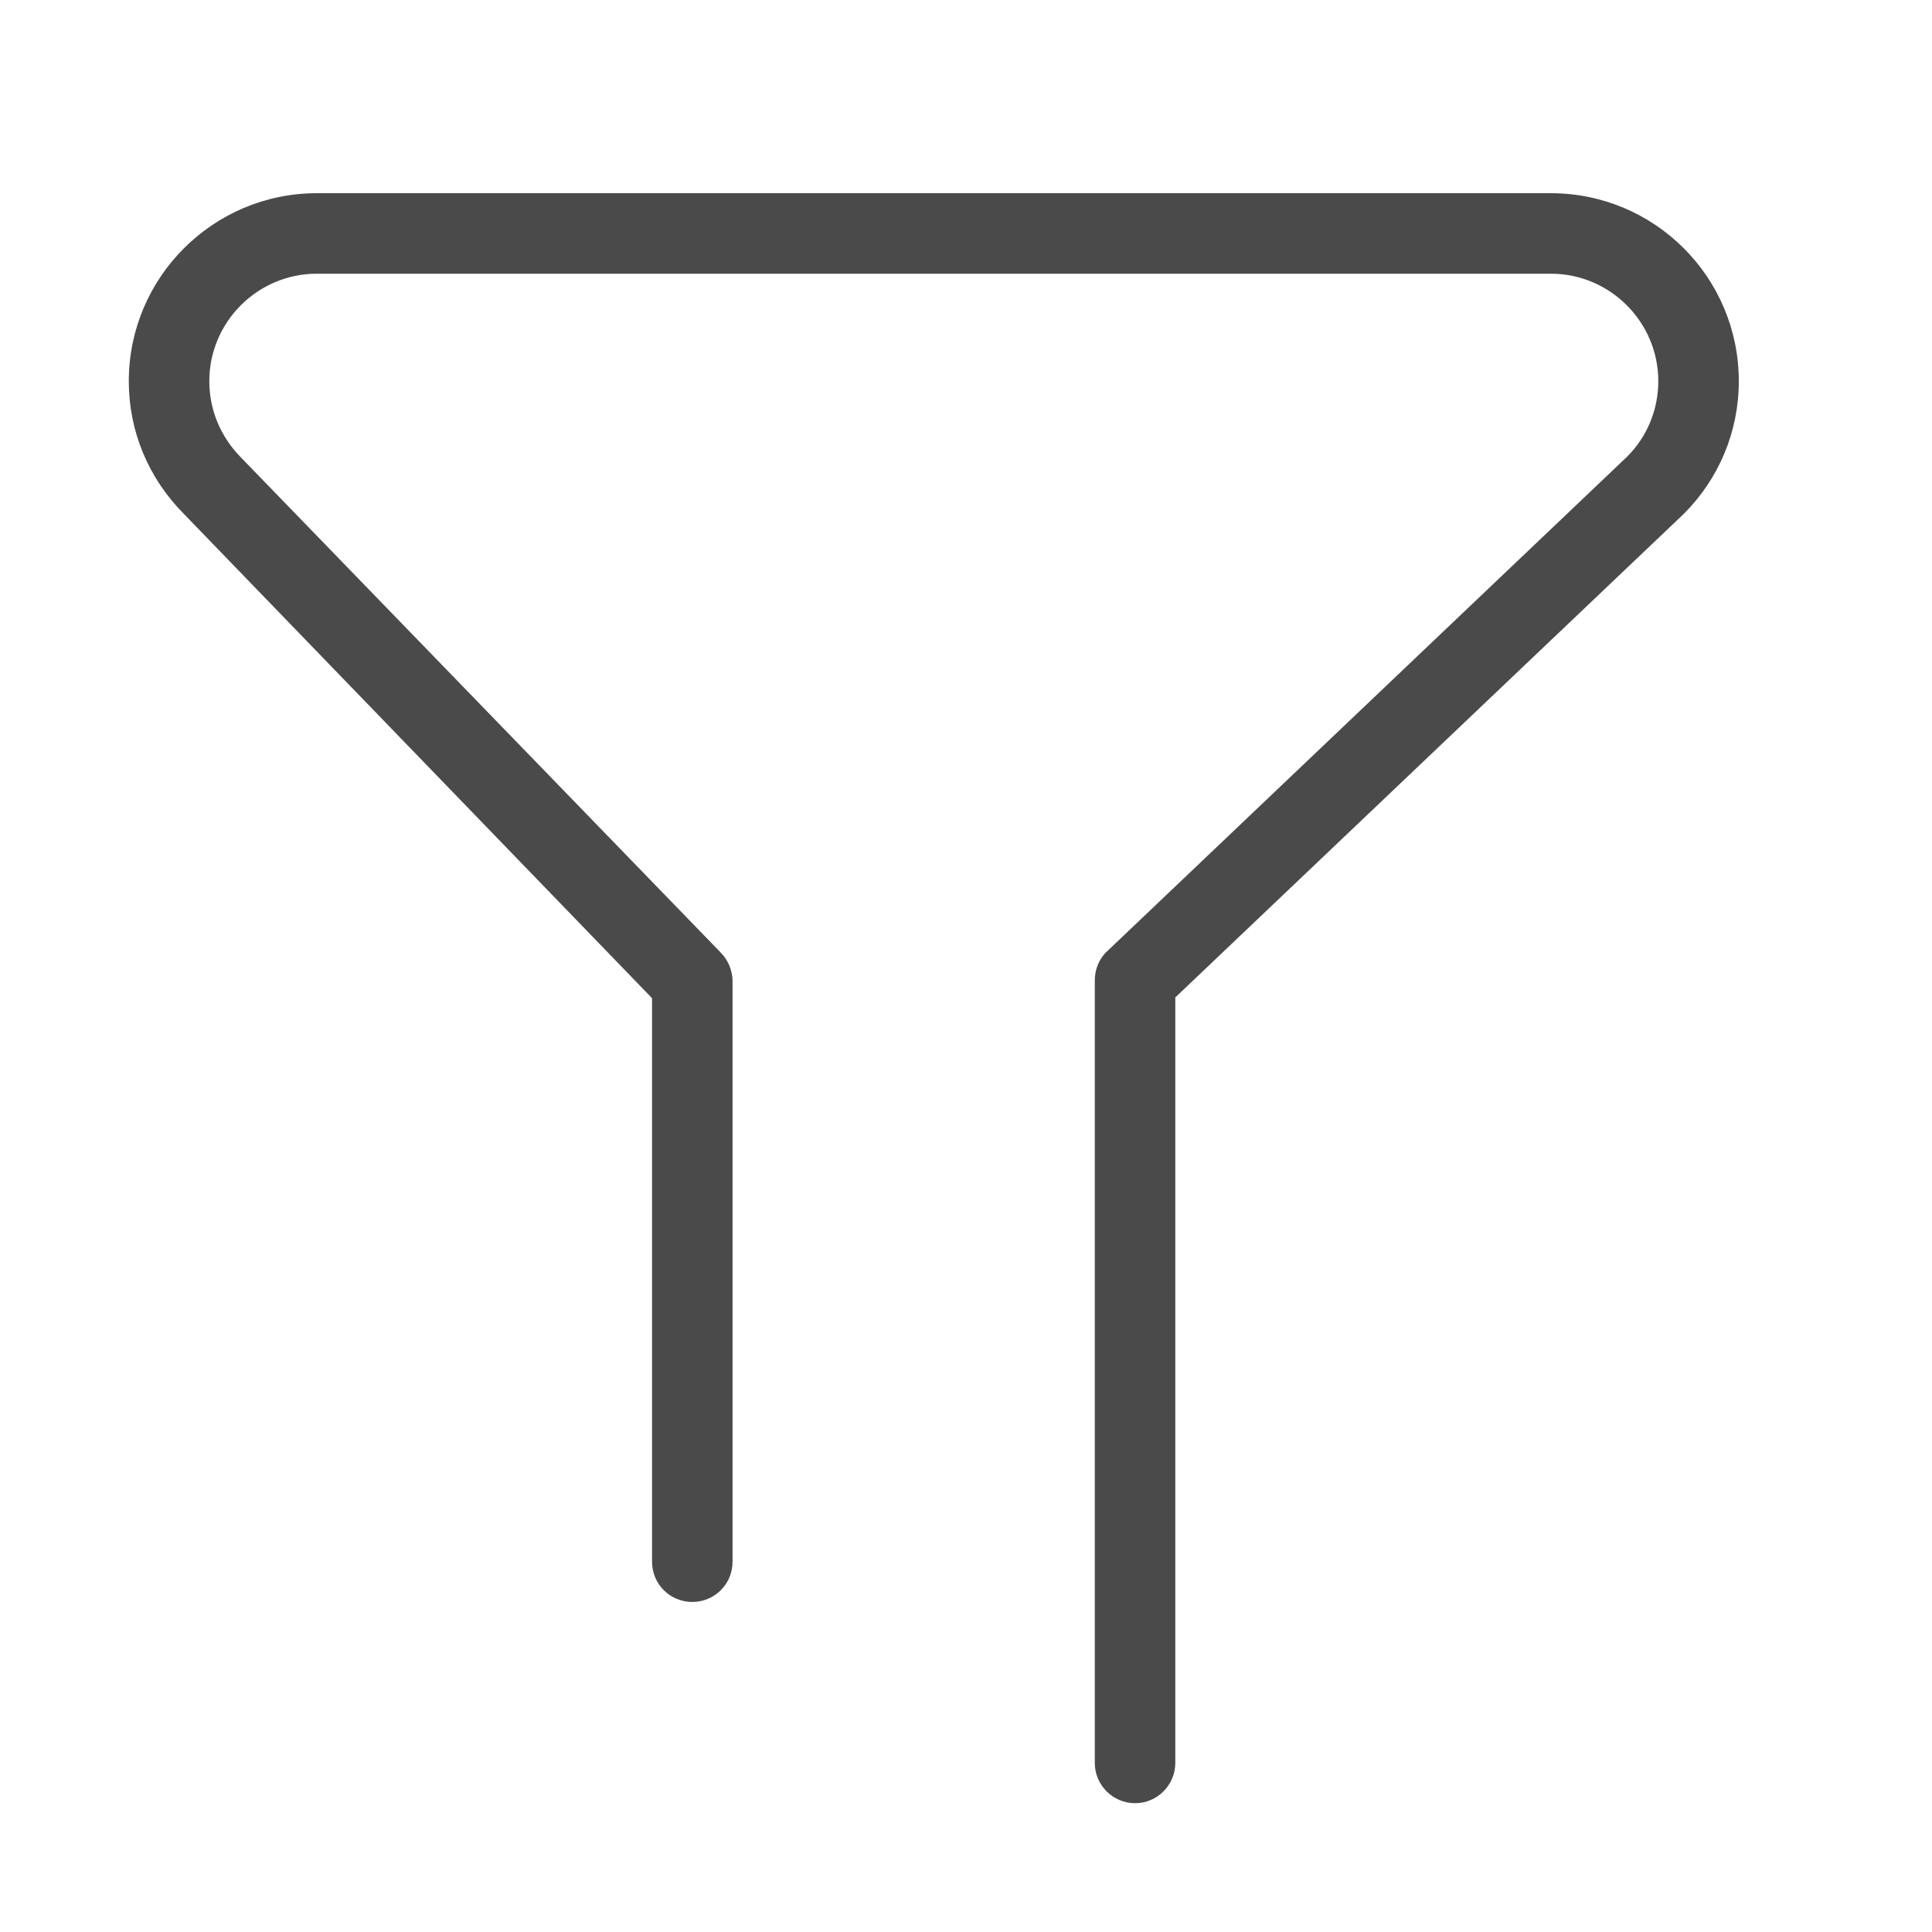 <?xml version="1.0" encoding="UTF-8"?>
<svg xmlns:xlink="http://www.w3.org/1999/xlink" width="30px" height="30px" viewBox="0 0 30 30" version="1.1" xmlns="http://www.w3.org/2000/svg">
    <!-- Generator: Sketch 49.2 (51160) - http://www.bohemiancoding.com/sketch -->
    <title>Group 4</title>
    <desc>Created with Sketch.</desc>
    <defs></defs>
    <g id="Page-1" stroke="none" stroke-width="1" fill="none" fill-rule="evenodd">
        <g id="Wap_检索-结果" transform="translate(-683, -120)" fill="#4A4A4A" fill-rule="nonzero">
            <g id="检索" transform="translate(-8, 98)">
                <g id="Group-4" transform="translate(663, 15)">
                    <path d="M55,12.919 C55,13.7 54.694,14.431 54.144,14.981 L46.25,22.488 L46.25,34.375 C46.25,34.719 45.969,35 45.625,35 C45.281,35 45,34.719 45,34.375 L45,22.219 C45,22.051 45.069,21.882 45.194,21.769 L53.269,14.088 C53.575,13.781 53.75,13.363 53.75,12.919 C53.75,12 53,11.25 52.081,11.25 L32.919,11.25 C32,11.25 31.25,12 31.25,12.919 C31.25,13.363 31.425,13.781 31.738,14.1 L39.188,21.788 C39.306,21.906 39.375,22.069 39.375,22.238 L39.375,31.25 C39.375,31.6 39.094,31.875 38.75,31.875 C38.406,31.875 38.125,31.6 38.125,31.25 L38.125,22.5 L30.863,14.988 C30.306,14.431 30,13.7 30,12.919 C30,11.306 31.312,10 32.919,10 L52.081,10 C53.694,10 55,11.306 55,12.919 Z" id="Shape"></path>
                </g>
            </g>
        </g>
    </g>
</svg>